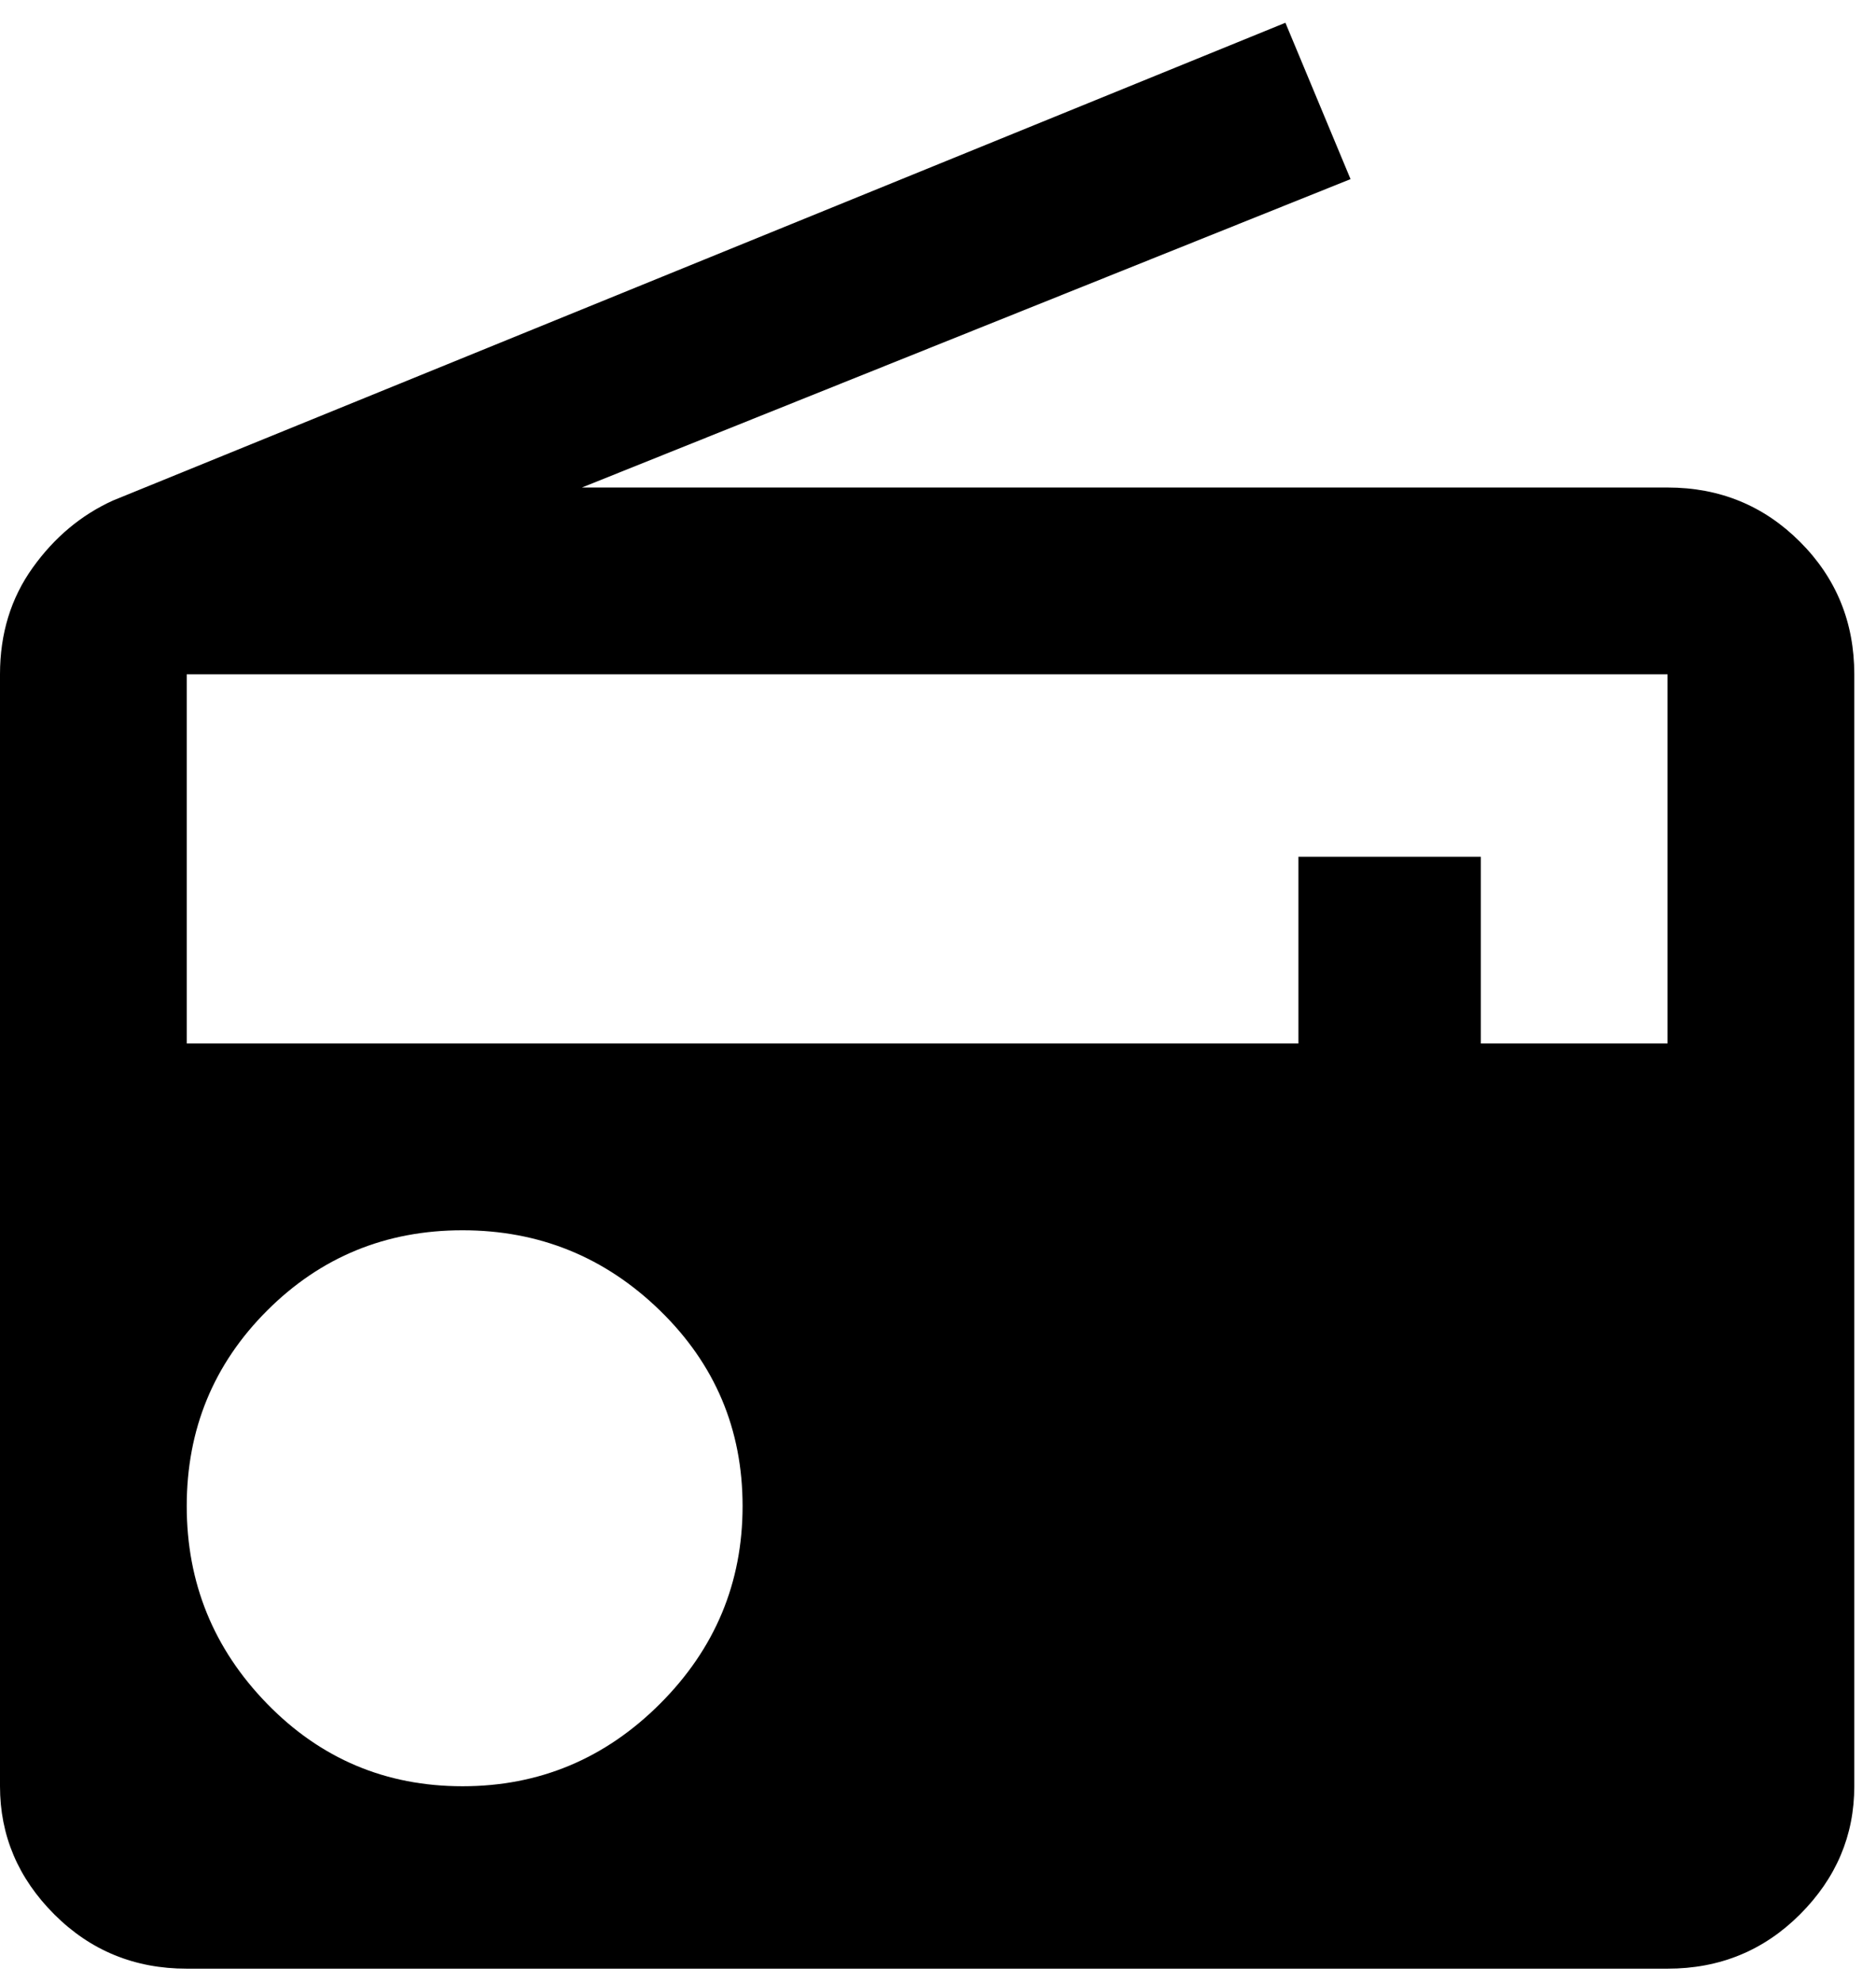 <svg xmlns="http://www.w3.org/2000/svg" width="3em" height="3.17em" viewBox="0 0 432 456"><path fill="currentColor" d="M26 115L296 5l15 36l-177 71h250q18 0 30.5 12.5T427 155v256q0 17-12.5 29.5T384 453H43q-18 0-30.5-12.5T0 411V155q0-14 7.5-24.5T26 115m80.5 296q26.5 0 45.5-19t19-45.5t-19-45t-45.5-18.5t-45 18.5t-18.5 45T61.5 392t45 19M384 240v-85H43v85h256v-43h42v43z"/></svg>